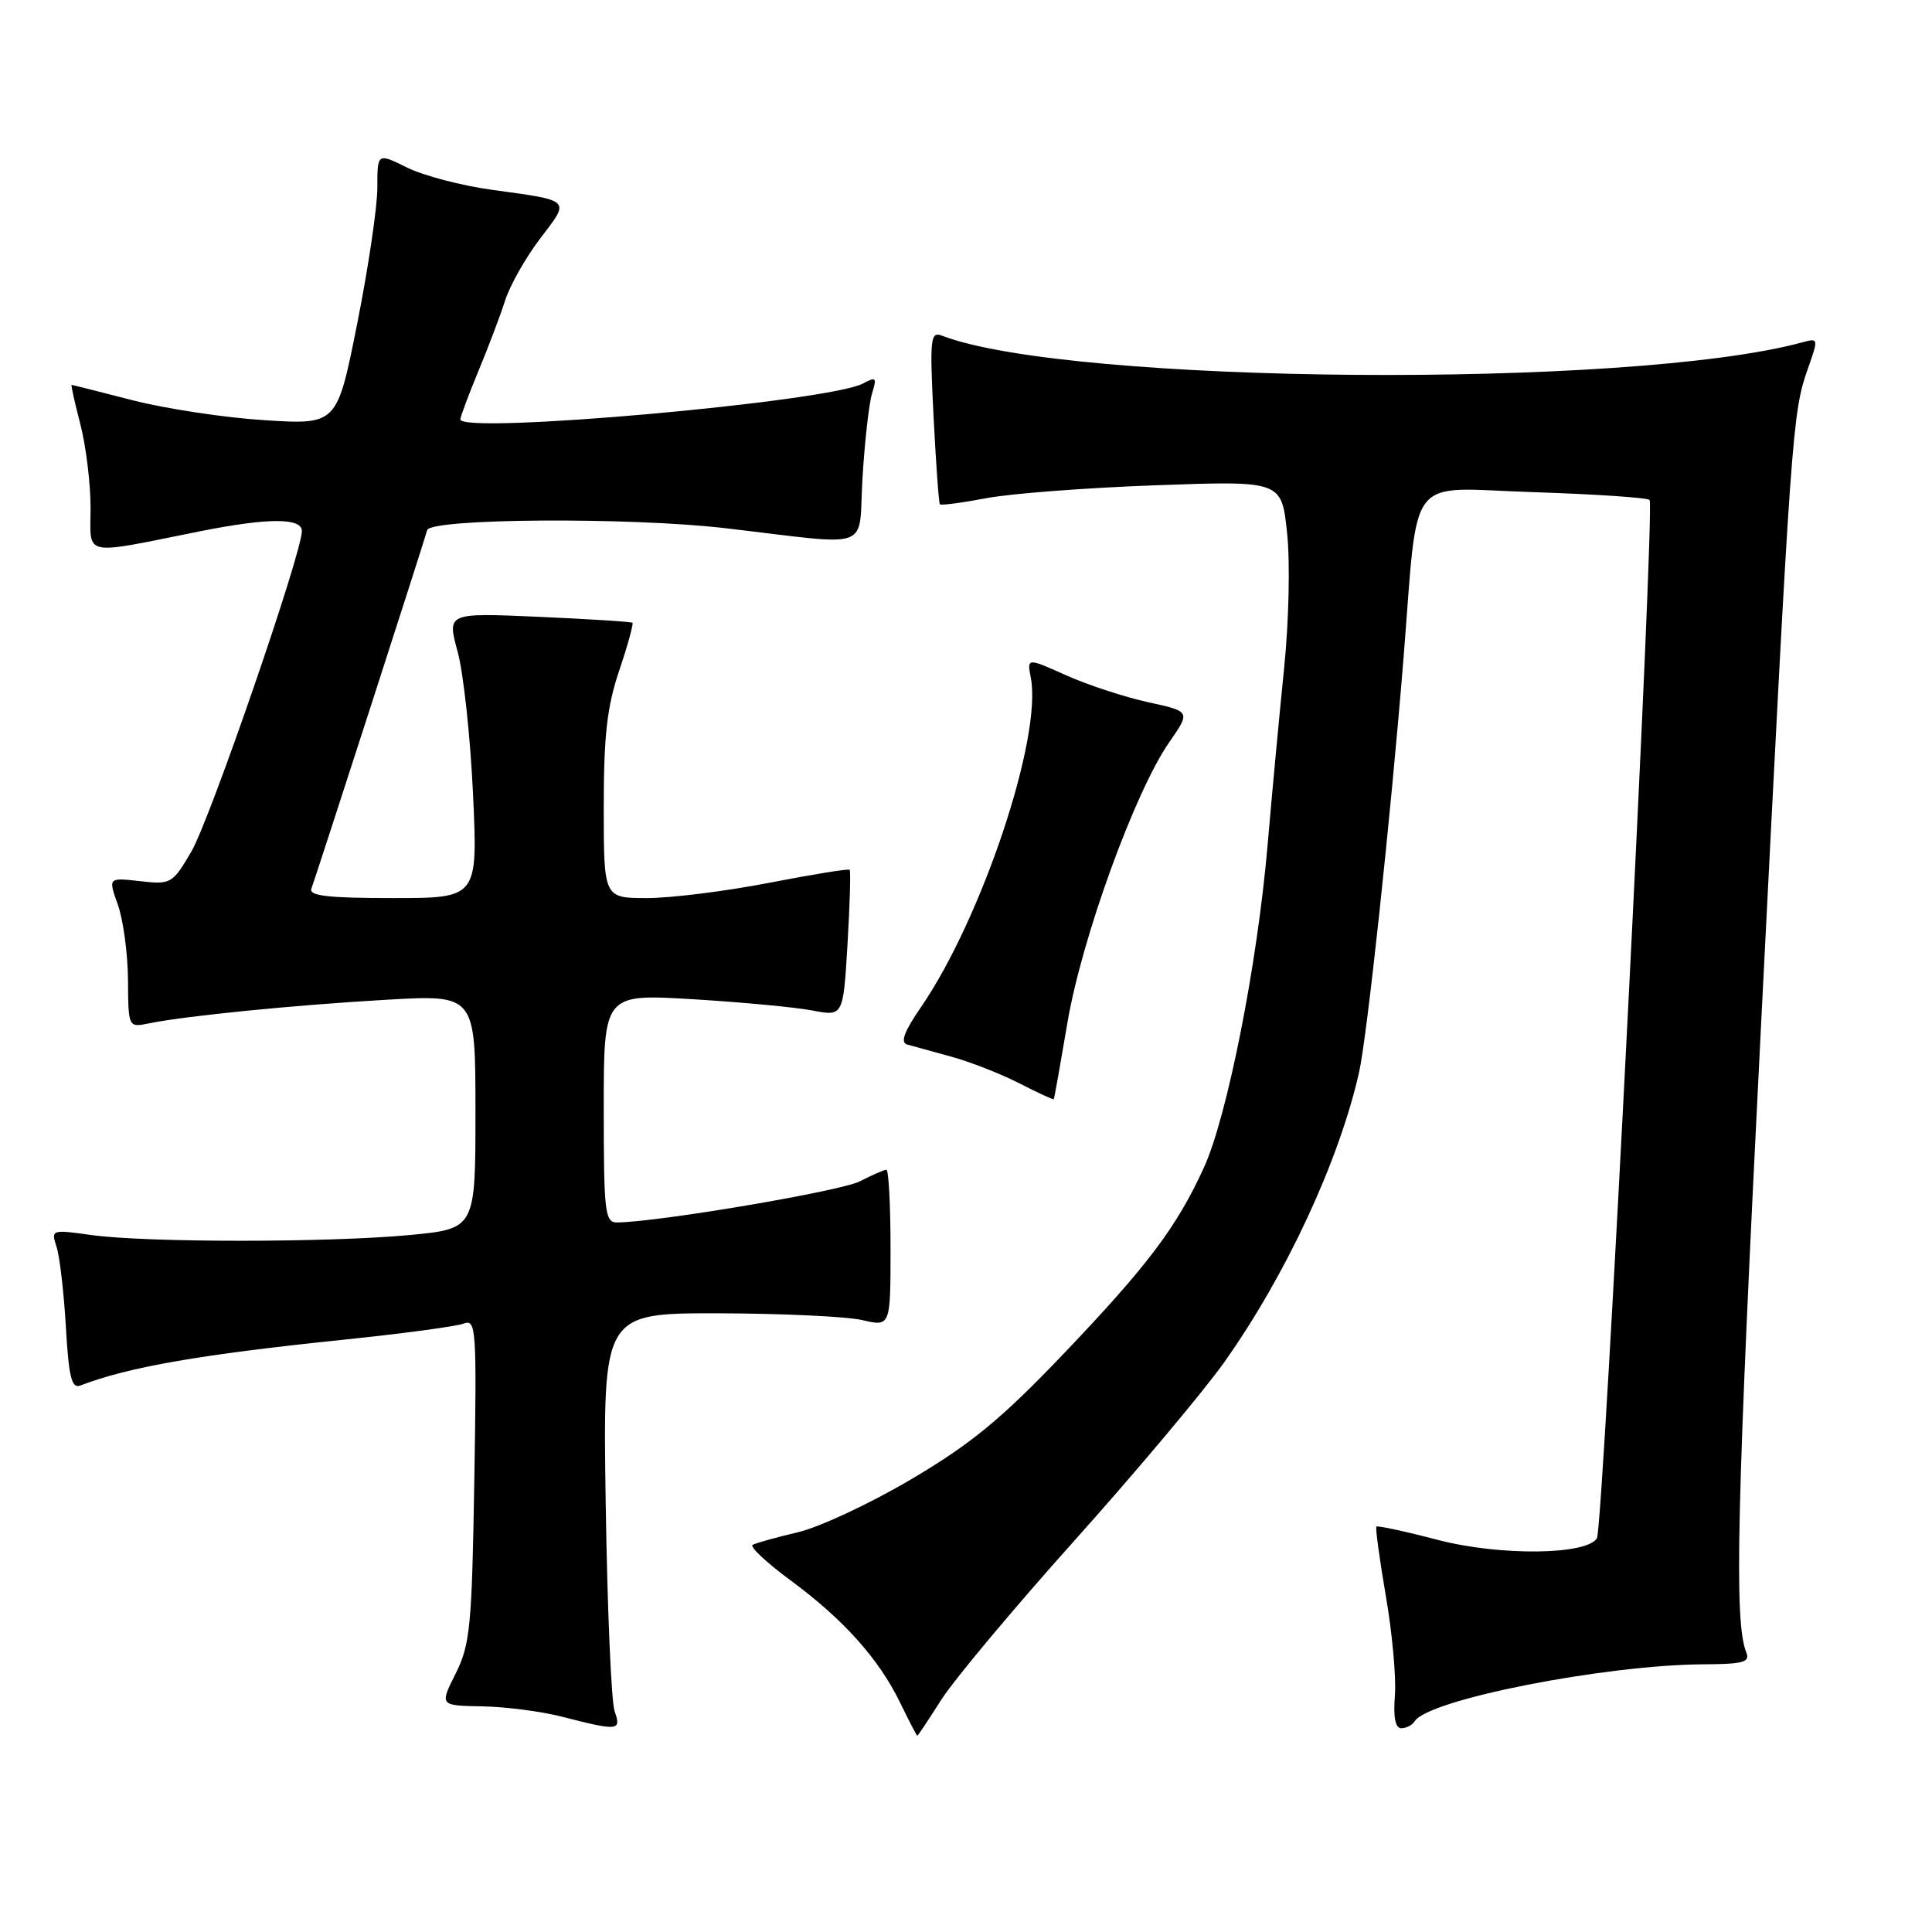 <?xml version="1.0" encoding="UTF-8" standalone="no"?>
<!DOCTYPE svg PUBLIC "-//W3C//DTD SVG 1.1//EN" "http://www.w3.org/Graphics/SVG/1.1/DTD/svg11.dtd" >
<svg xmlns="http://www.w3.org/2000/svg" xmlns:xlink="http://www.w3.org/1999/xlink" version="1.1" viewBox="0 0 256 256">
 <g >
 <path fill="currentColor"
d=" M 124.71 225.25 C 126.36 222.64 134.36 213.07 142.49 204.00 C 150.61 194.93 159.49 184.35 162.22 180.50 C 170.39 168.98 177.41 153.89 180.08 142.11 C 181.14 137.40 184.23 108.71 185.95 87.50 C 188.00 62.16 186.07 64.67 203.12 65.21 C 211.32 65.48 218.28 65.94 218.58 66.25 C 219.31 66.97 212.43 202.50 211.60 203.83 C 210.22 206.06 198.77 206.18 190.58 204.06 C 186.23 202.92 182.54 202.13 182.38 202.28 C 182.23 202.44 182.79 206.58 183.63 211.47 C 184.48 216.37 185.02 222.32 184.83 224.69 C 184.60 227.56 184.89 229.00 185.68 229.00 C 186.34 229.00 187.14 228.59 187.45 228.08 C 189.22 225.21 212.63 220.60 225.76 220.53 C 230.92 220.51 231.91 220.24 231.41 219.00 C 229.75 214.94 230.10 200.00 233.39 135.00 C 237.35 56.75 237.50 54.67 239.55 48.86 C 240.98 44.81 240.97 44.77 238.75 45.38 C 216.01 51.54 141.67 50.96 124.82 44.48 C 123.28 43.89 123.18 44.82 123.70 55.17 C 124.02 61.40 124.39 66.64 124.54 66.82 C 124.68 66.99 127.44 66.63 130.65 66.02 C 133.87 65.40 143.99 64.63 153.15 64.30 C 169.81 63.70 169.81 63.70 170.54 70.56 C 170.96 74.41 170.79 82.25 170.16 88.46 C 169.54 94.53 168.55 105.12 167.96 112.00 C 166.61 127.75 162.63 147.91 159.52 154.72 C 155.92 162.60 152.07 167.71 140.86 179.46 C 132.66 188.04 128.69 191.31 120.77 195.99 C 115.35 199.20 108.57 202.37 105.70 203.04 C 102.84 203.71 100.16 204.46 99.73 204.70 C 99.31 204.94 101.56 207.05 104.73 209.39 C 111.77 214.58 116.44 219.79 119.27 225.61 C 120.44 228.02 121.47 230.00 121.55 230.00 C 121.63 230.00 123.05 227.86 124.71 225.25 Z  M 81.44 226.75 C 81.00 225.51 80.47 213.14 80.26 199.25 C 79.88 174.00 79.88 174.00 95.19 174.02 C 103.61 174.04 112.19 174.44 114.25 174.92 C 118.00 175.79 118.00 175.79 118.00 165.39 C 118.00 159.68 117.75 155.00 117.45 155.00 C 117.15 155.00 115.57 155.69 113.94 156.53 C 111.43 157.83 87.19 161.94 81.75 161.98 C 80.16 162.00 80.00 160.62 80.00 146.85 C 80.00 131.70 80.00 131.70 91.75 132.40 C 98.21 132.79 105.35 133.46 107.61 133.89 C 111.73 134.68 111.73 134.68 112.30 125.11 C 112.61 119.84 112.74 115.40 112.58 115.25 C 112.42 115.09 107.61 115.87 101.90 116.98 C 96.18 118.09 88.91 119.00 85.75 119.00 C 80.00 119.00 80.00 119.00 80.00 106.97 C 80.00 97.48 80.43 93.65 82.05 88.85 C 83.18 85.50 83.96 82.65 83.80 82.52 C 83.63 82.38 78.04 82.03 71.37 81.73 C 59.23 81.20 59.23 81.20 60.64 86.35 C 61.41 89.18 62.33 97.69 62.68 105.25 C 63.31 119.00 63.31 119.00 52.05 119.00 C 43.45 119.00 40.90 118.70 41.26 117.75 C 41.87 116.13 56.16 71.89 56.60 70.25 C 57.02 68.69 83.34 68.51 96.03 69.98 C 116.08 72.31 113.68 73.19 114.29 63.27 C 114.58 58.45 115.15 53.44 115.55 52.14 C 116.21 50.02 116.09 49.88 114.34 50.82 C 109.80 53.25 61.00 57.59 61.00 55.57 C 61.00 55.22 62.07 52.37 63.37 49.22 C 64.68 46.07 66.28 41.85 66.93 39.82 C 67.57 37.80 69.68 34.09 71.61 31.56 C 75.57 26.38 75.80 26.61 65.18 25.15 C 61.16 24.60 56.10 23.27 53.93 22.20 C 50.00 20.25 50.00 20.25 50.00 24.88 C 50.00 27.42 48.80 35.53 47.33 42.89 C 44.66 56.28 44.66 56.28 35.08 55.68 C 29.81 55.35 21.94 54.16 17.59 53.04 C 13.24 51.92 9.59 51.00 9.49 51.00 C 9.38 51.00 9.90 53.35 10.65 56.22 C 11.39 59.09 12.00 64.06 12.00 67.26 C 12.00 73.86 10.65 73.57 26.50 70.40 C 35.52 68.60 40.00 68.59 40.00 70.37 C 40.00 73.30 27.81 108.65 25.36 112.83 C 22.85 117.11 22.66 117.22 18.56 116.76 C 14.33 116.28 14.33 116.28 15.62 119.89 C 16.33 121.88 16.93 126.35 16.96 129.83 C 17.00 136.16 17.00 136.16 19.75 135.60 C 24.62 134.60 39.19 133.16 51.25 132.47 C 63.00 131.80 63.00 131.80 63.00 147.31 C 63.00 162.82 63.00 162.82 54.25 163.65 C 43.50 164.66 19.40 164.66 12.12 163.65 C 6.82 162.91 6.75 162.93 7.49 165.20 C 7.91 166.46 8.46 171.24 8.73 175.82 C 9.11 182.48 9.49 184.02 10.64 183.59 C 17.04 181.13 26.46 179.49 45.60 177.51 C 53.35 176.71 60.48 175.75 61.45 175.38 C 63.09 174.75 63.18 176.03 62.85 196.10 C 62.53 215.51 62.30 217.90 60.38 221.75 C 58.25 226.00 58.25 226.00 63.88 226.10 C 66.97 226.15 71.75 226.77 74.50 227.48 C 81.95 229.39 82.36 229.35 81.44 226.75 Z  M 141.44 135.52 C 143.32 124.37 150.37 104.93 154.91 98.38 C 157.77 94.27 157.77 94.27 152.14 93.05 C 149.04 92.37 144.16 90.77 141.29 89.49 C 136.08 87.15 136.08 87.15 136.59 89.82 C 138.11 97.74 130.08 121.76 121.99 133.52 C 119.81 136.68 119.28 138.13 120.19 138.40 C 120.91 138.60 123.53 139.32 126.00 140.00 C 128.47 140.67 132.53 142.25 135.00 143.51 C 137.47 144.78 139.56 145.74 139.63 145.65 C 139.70 145.57 140.51 141.01 141.44 135.52 Z "/>
</g>
</svg>